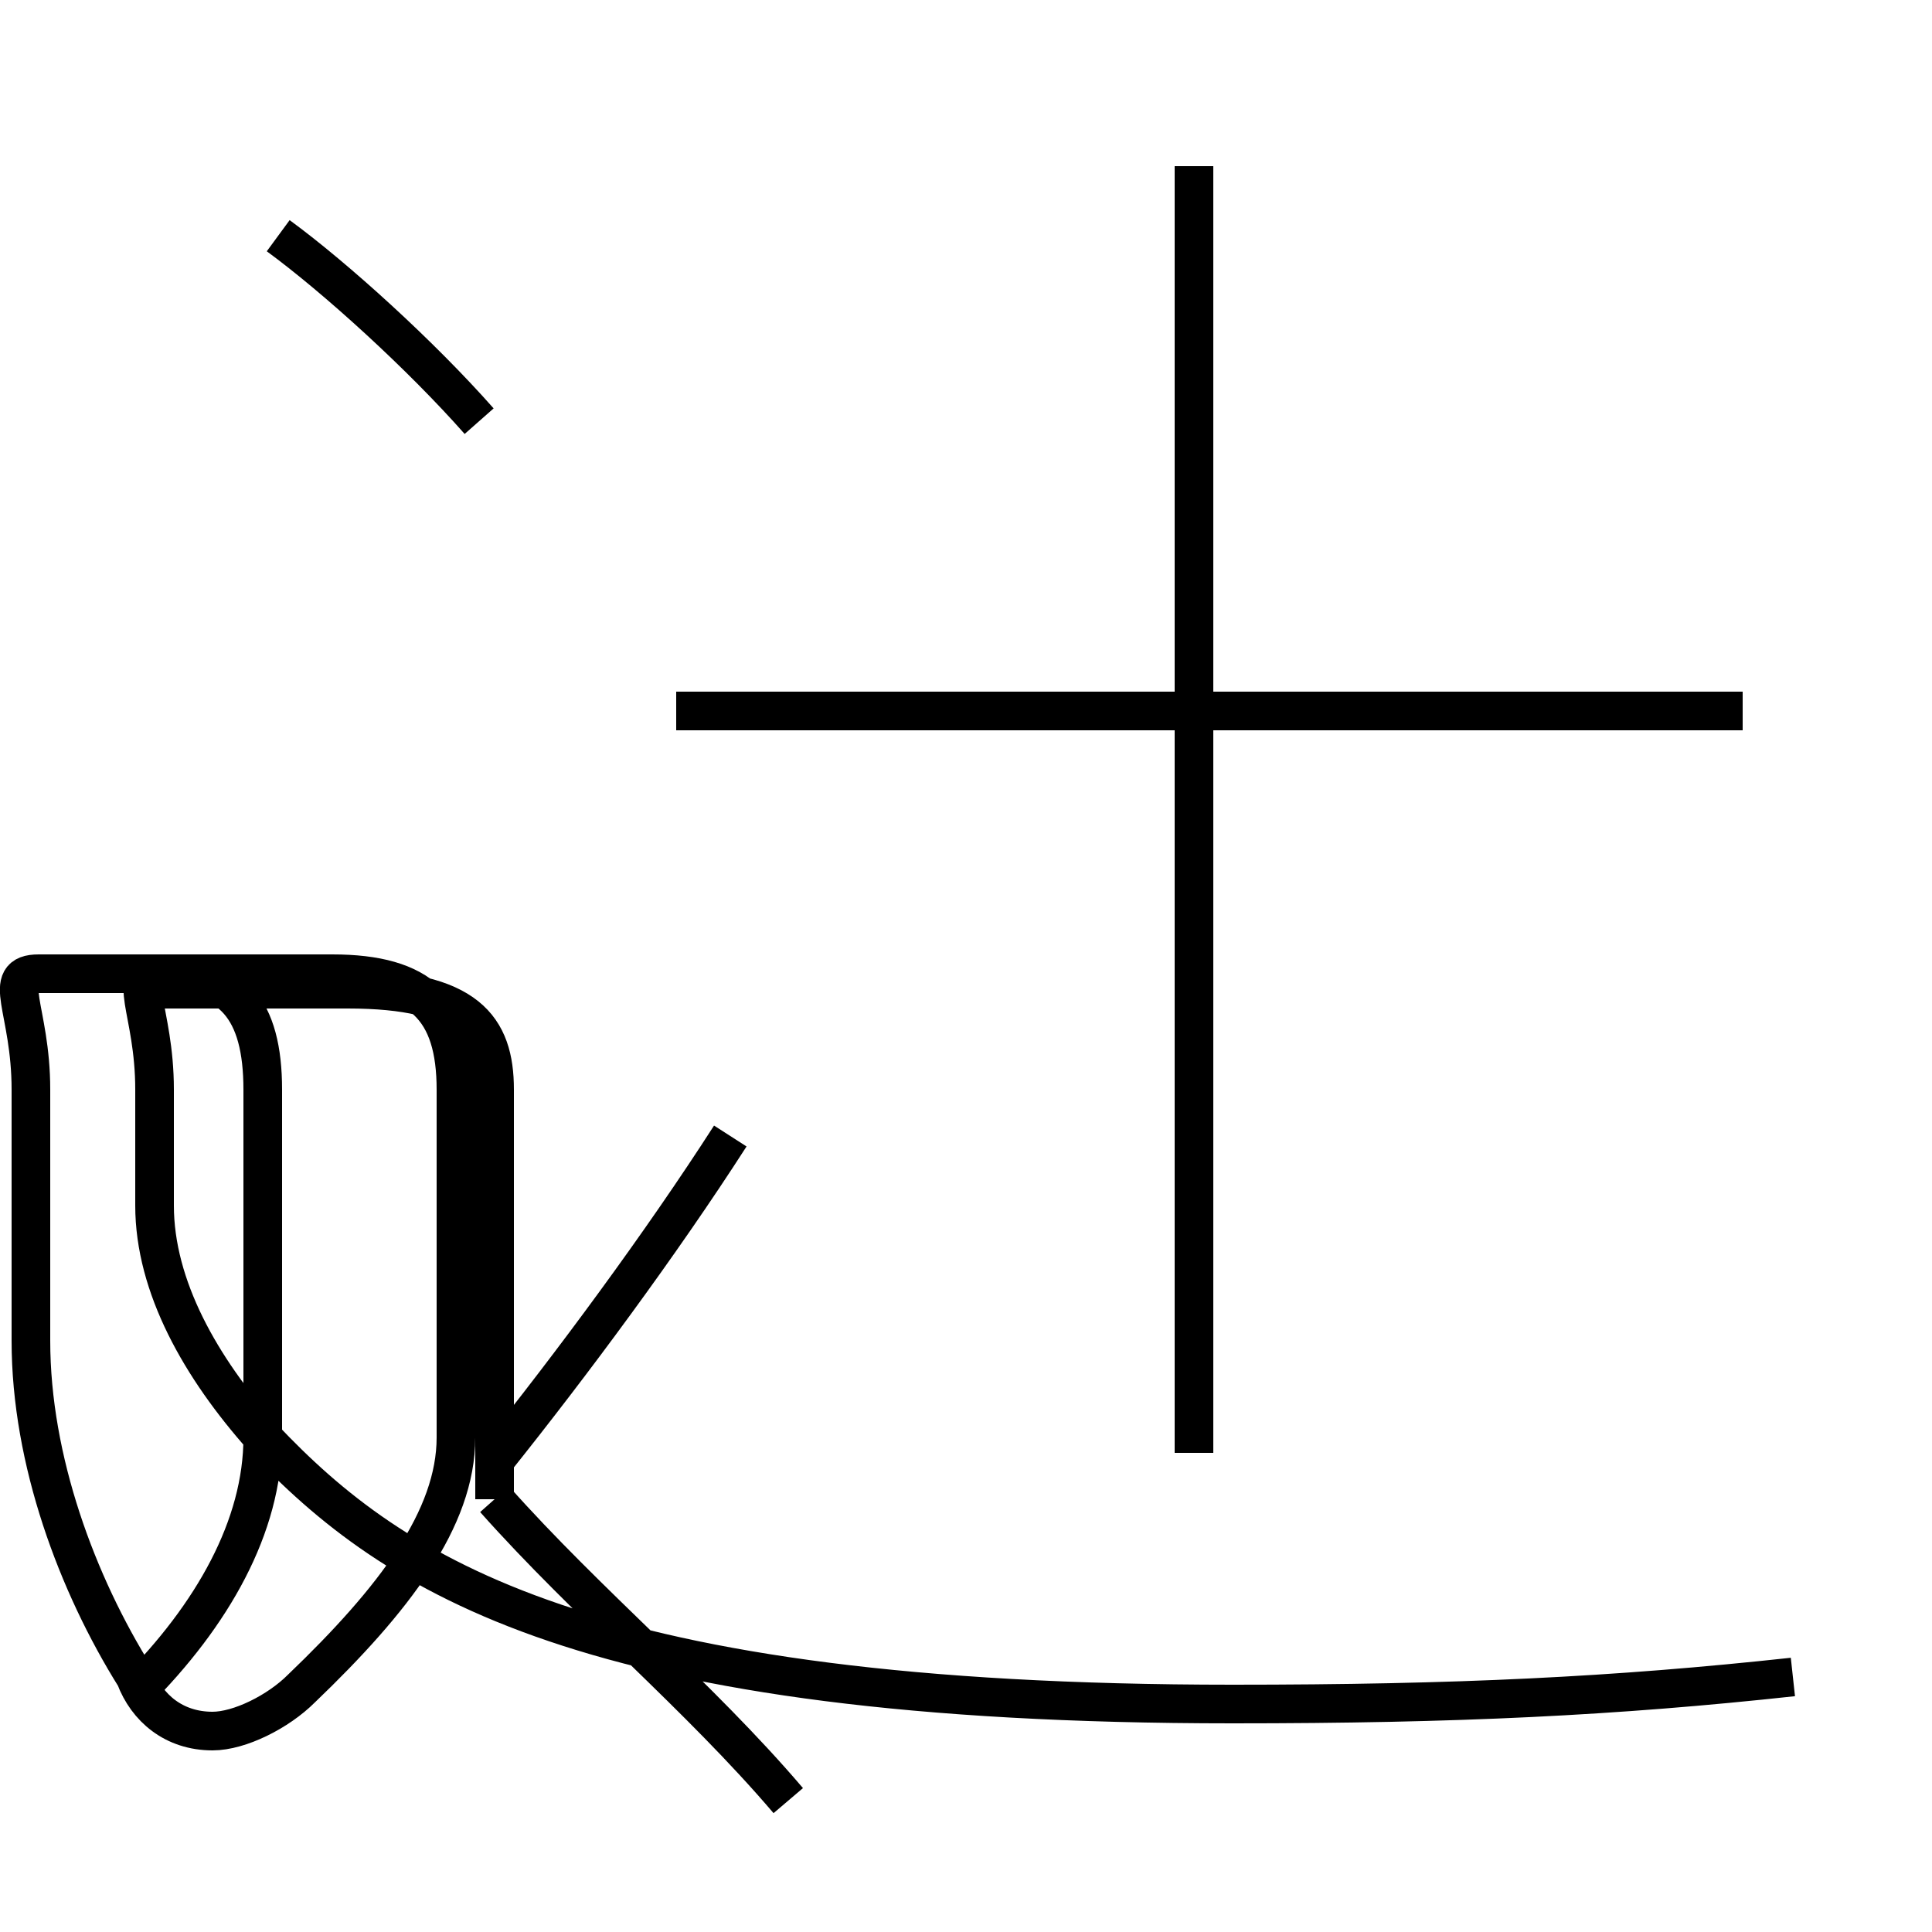 <?xml version='1.0' encoding='utf8'?>
<svg viewBox="0.0 -6.0 50.0 50.0" version="1.1" xmlns="http://www.w3.org/2000/svg">
<rect x="0.0" y="-6.0" width="50.0" height="50.0" fill="#808080" stroke="none"/>
<rect x="-1000" y="-1000" width="2000" height="2000" stroke="white" fill="white"/>
<g style="fill:white;stroke:#000000;  stroke-width:1">
<path d="M 46.4 -0.6 C 41.8 -0.1 37.7 0.1 31.9 0.1 C 15.2 0.1 10.2 -3.2 6.8 -6.8 C 5.2 -8.6 4.0 -10.7 4.0 -12.8 L 4.0 -15.8 C 4.0 -17.9 3.2 -18.8 4.2 -18.8 L 8.6 -18.8 C 10.9 -18.8 11.8 -17.9 11.8 -15.8 L 11.8 -6.8 C 11.8 -4.7 10.2 -2.6 7.8 -0.3 C 7.2 0.3 6.2 0.8 5.5 0.8 C 4.5 0.8 3.8 0.2 3.5 -0.6 C 2.0 -3.0 0.8 -6.2 0.8 -9.3 L 0.8 -15.8 C 0.8 -17.9 0.0 -18.8 1.0 -18.8 L 4.2 -18.8 C 6.0 -18.8 6.8 -17.9 6.8 -15.8 L 6.8 -6.8 C 6.8 -4.5 5.5 -2.2 3.5 -0.2 M 12.8 -5.2 L 12.8 -15.8 C 12.8 -17.4 12.1 -18.4 9.0 -18.4 L 4.2 -18.4 M 12.8 -5.2 C 15.2 -2.5 18.1 -0.1 20.4 2.6 M 12.8 -6.2 C 14.8 -8.7 17.1 -11.8 18.9 -14.6 M 12.4 -33.1 C 10.9 -34.8 8.7 -36.8 7.2 -37.9 M 30.9 -6.4 L 30.9 -39.7 M 45.1 -25.6 L 17.5 -25.6" transform="translate(0.0, 38.0)" />
</g>
</svg>